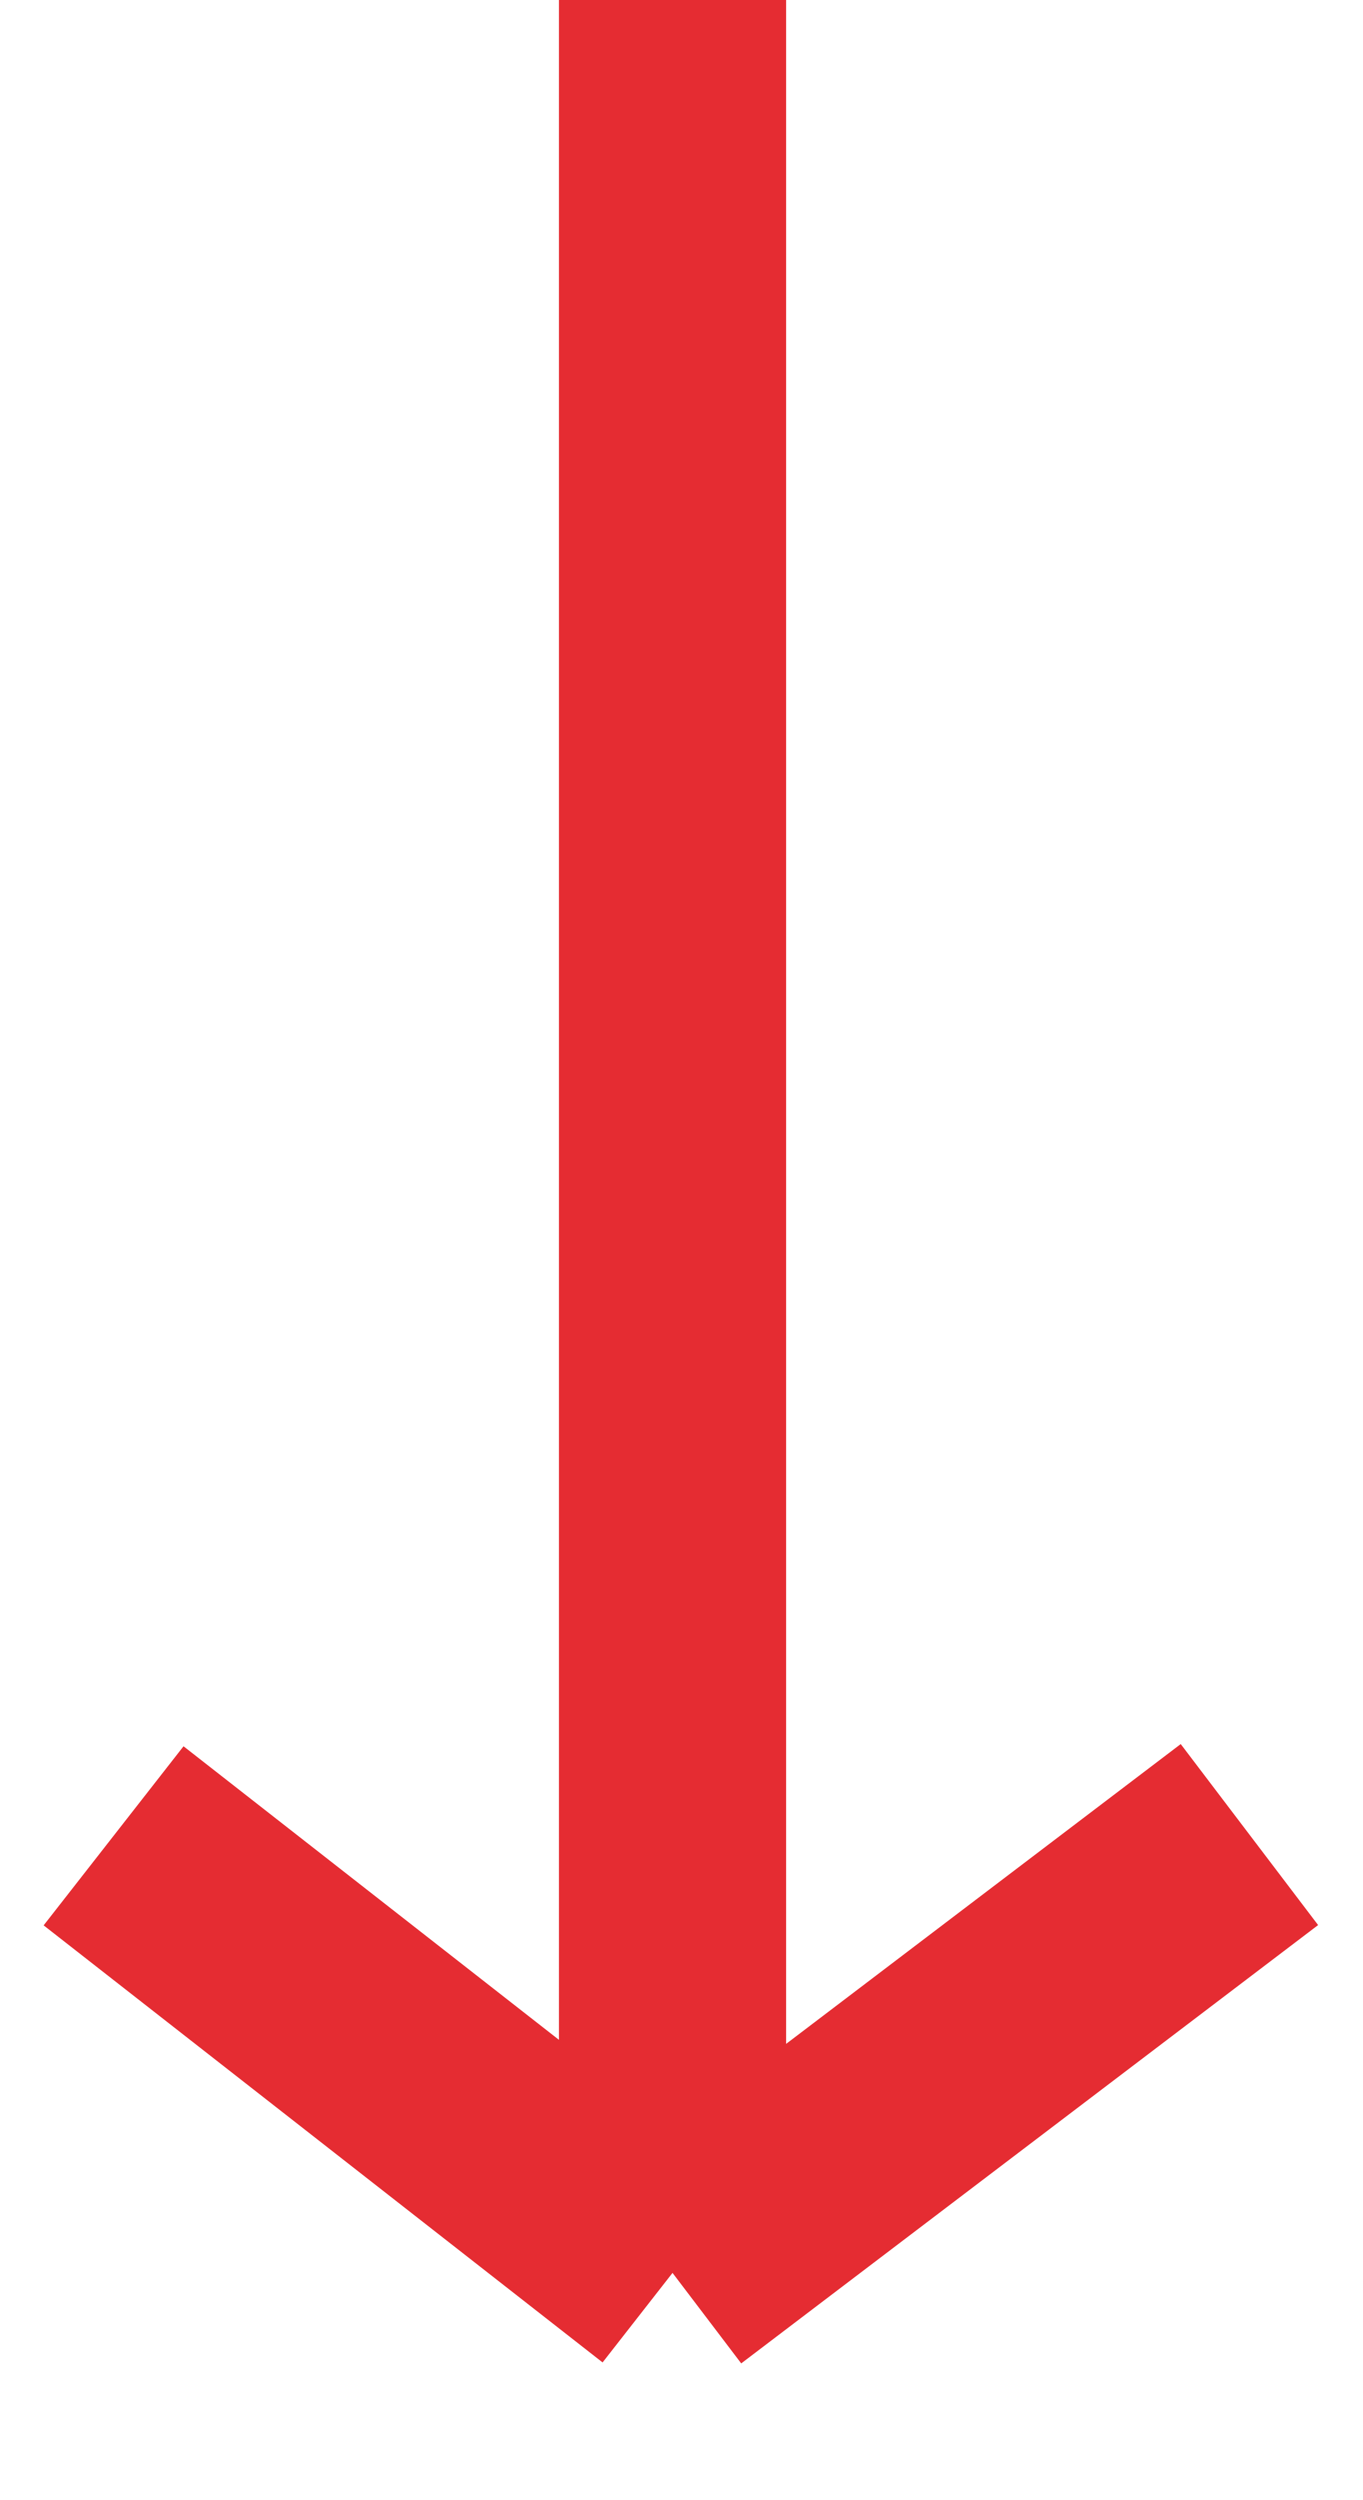 <svg width="12" height="22" viewBox="0 0 12 22" fill="none" xmlns="http://www.w3.org/2000/svg">
<path d="M5.921 0L5.921 20M5.921 20L11 16.143M5.921 20L1 16.154" stroke="#E52C32" stroke-width="2"/>
</svg>
